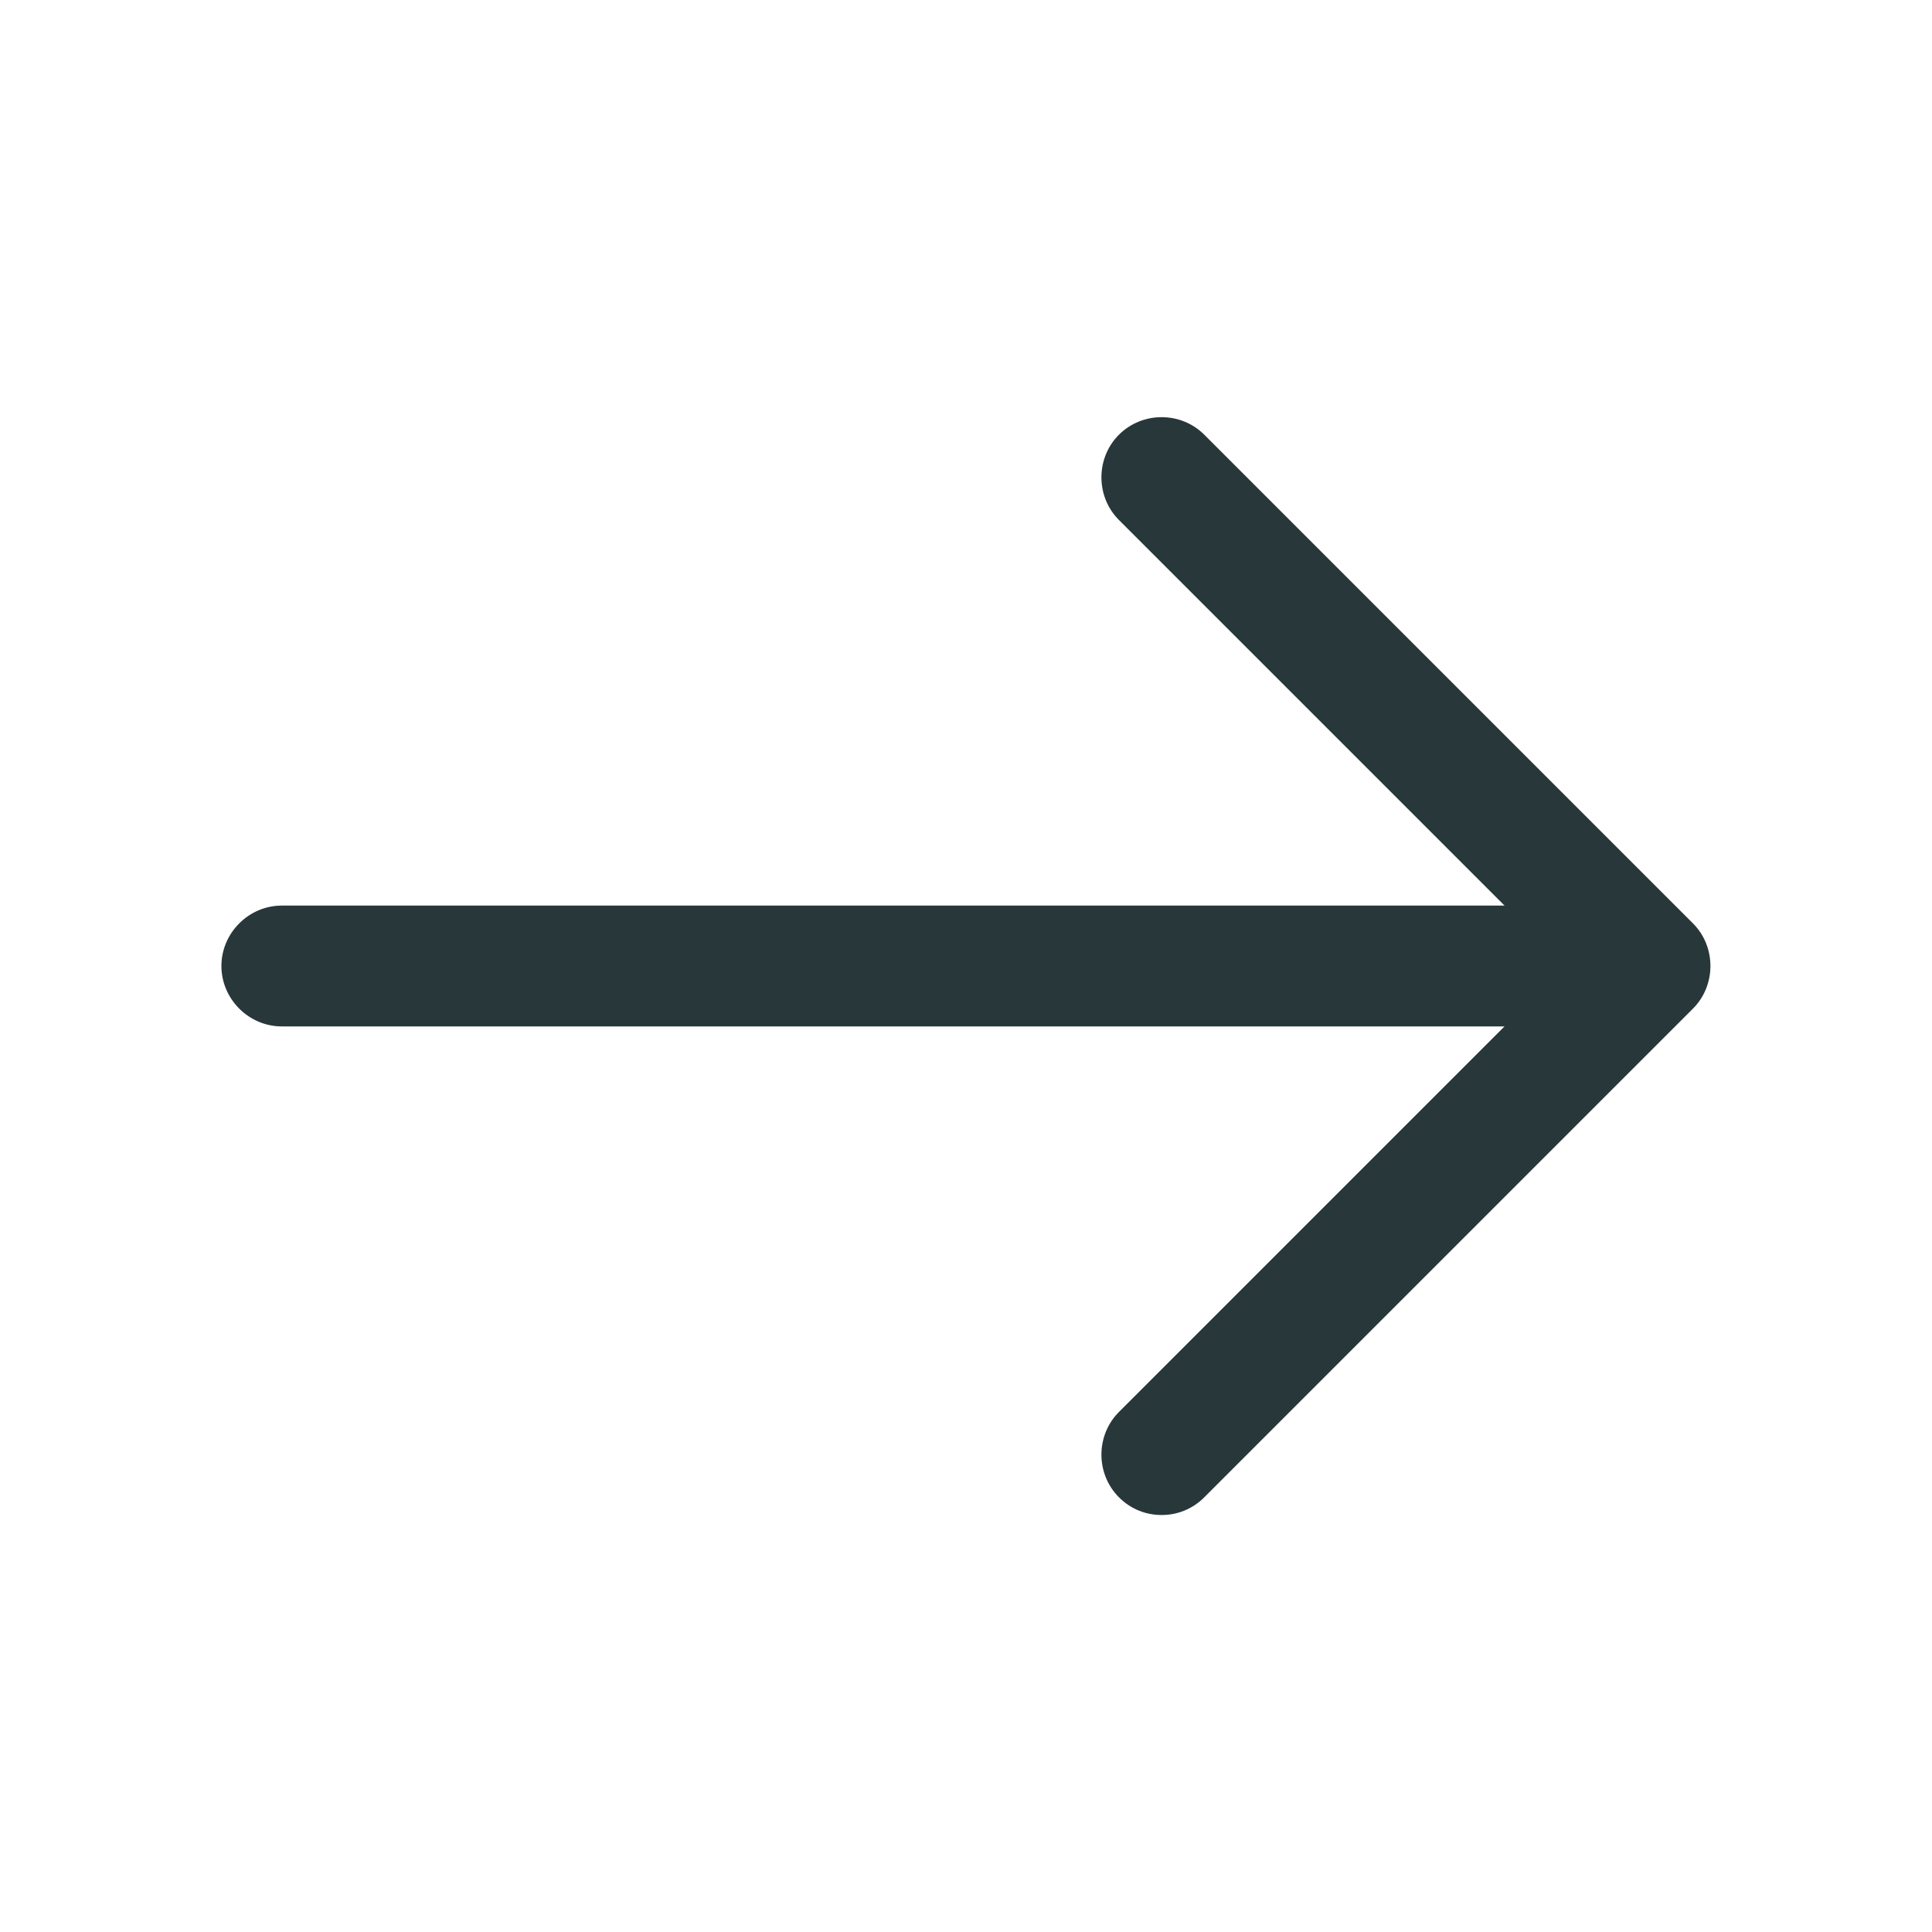<svg width="30" height="30" viewBox="0 0 30 30" fill="none" xmlns="http://www.w3.org/2000/svg">
<path d="M18.038 23.525C17.8 23.525 17.562 23.438 17.375 23.25C17.012 22.887 17.012 22.288 17.375 21.925L24.3 15L17.375 8.075C17.012 7.712 17.012 7.112 17.375 6.75C17.738 6.387 18.337 6.387 18.7 6.75L26.288 14.338C26.65 14.7 26.65 15.3 26.288 15.662L18.7 23.25C18.512 23.438 18.275 23.525 18.038 23.525Z" fill="#28373A"/>
<path d="M25.413 15.938L4.375 15.938C3.862 15.938 3.438 15.512 3.438 15C3.438 14.488 3.862 14.062 4.375 14.062L25.413 14.062C25.925 14.062 26.35 14.488 26.35 15C26.35 15.512 25.925 15.938 25.413 15.938Z" fill="#28373A"/>
</svg>

